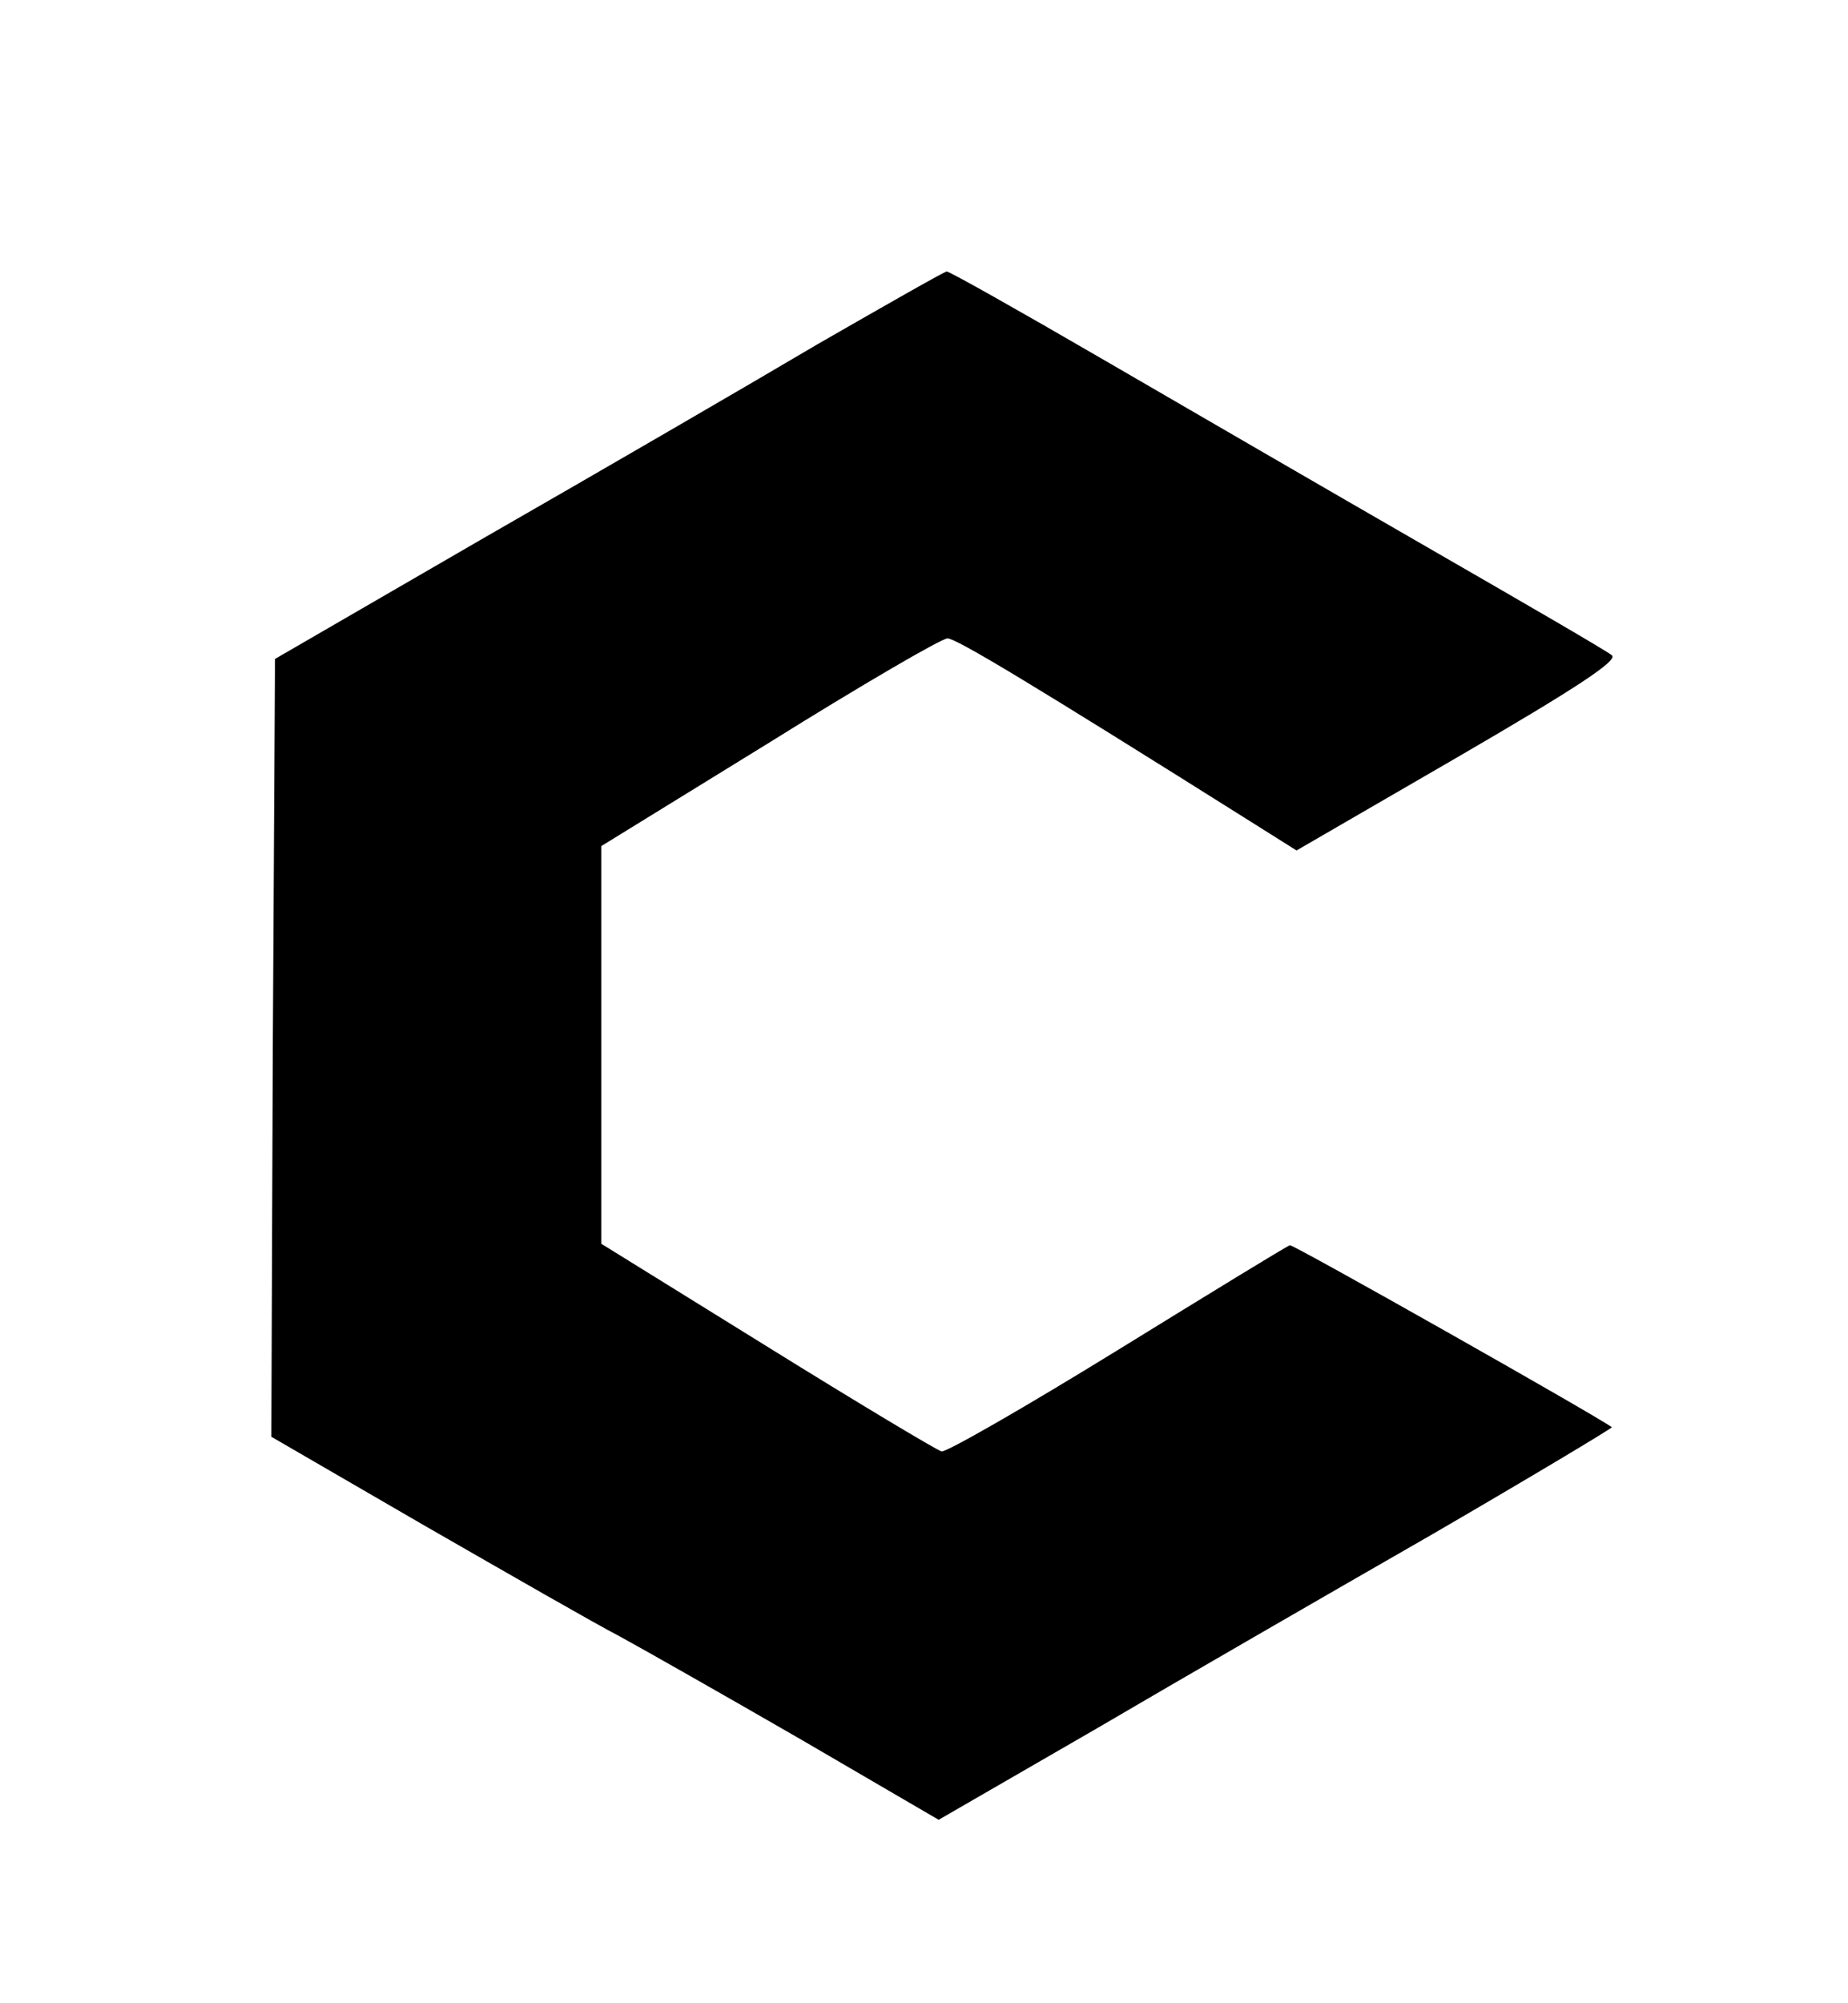 <?xml version="1.0" standalone="no"?>
<!DOCTYPE svg PUBLIC "-//W3C//DTD SVG 20010904//EN"
 "http://www.w3.org/TR/2001/REC-SVG-20010904/DTD/svg10.dtd">
<svg version="1.0" xmlns="http://www.w3.org/2000/svg"
 width="252pt" height="273pt" viewBox="0 0 252 273"
 preserveAspectRatio="xMidYMid meet">

<g transform="translate(0,273) scale(0.1,-0.1)"
fill="#000000" stroke="none">
<path d="M1115 2261 c-93 -55 -298 -174 -455 -264 l-285 -165 -3 -530 -2 -530
207 -120 c115 -66 235 -135 268 -152 33 -18 144 -81 248 -141 l187 -109 213
123 c116 68 324 188 460 266 136 79 246 145 245 146 -20 15 -434 249 -439 248
-4 -1 -110 -66 -235 -143 -125 -77 -233 -139 -240 -138 -7 2 -114 66 -238 143
l-226 140 0 271 0 271 229 141 c125 78 235 142 243 142 12 0 115 -62 414 -250
l62 -39 221 128 c160 93 218 131 209 138 -7 6 -121 72 -253 148 -132 76 -332
192 -444 257 -112 65 -206 118 -210 118 -3 0 -82 -45 -176 -99z"/>
</g>
</svg>
